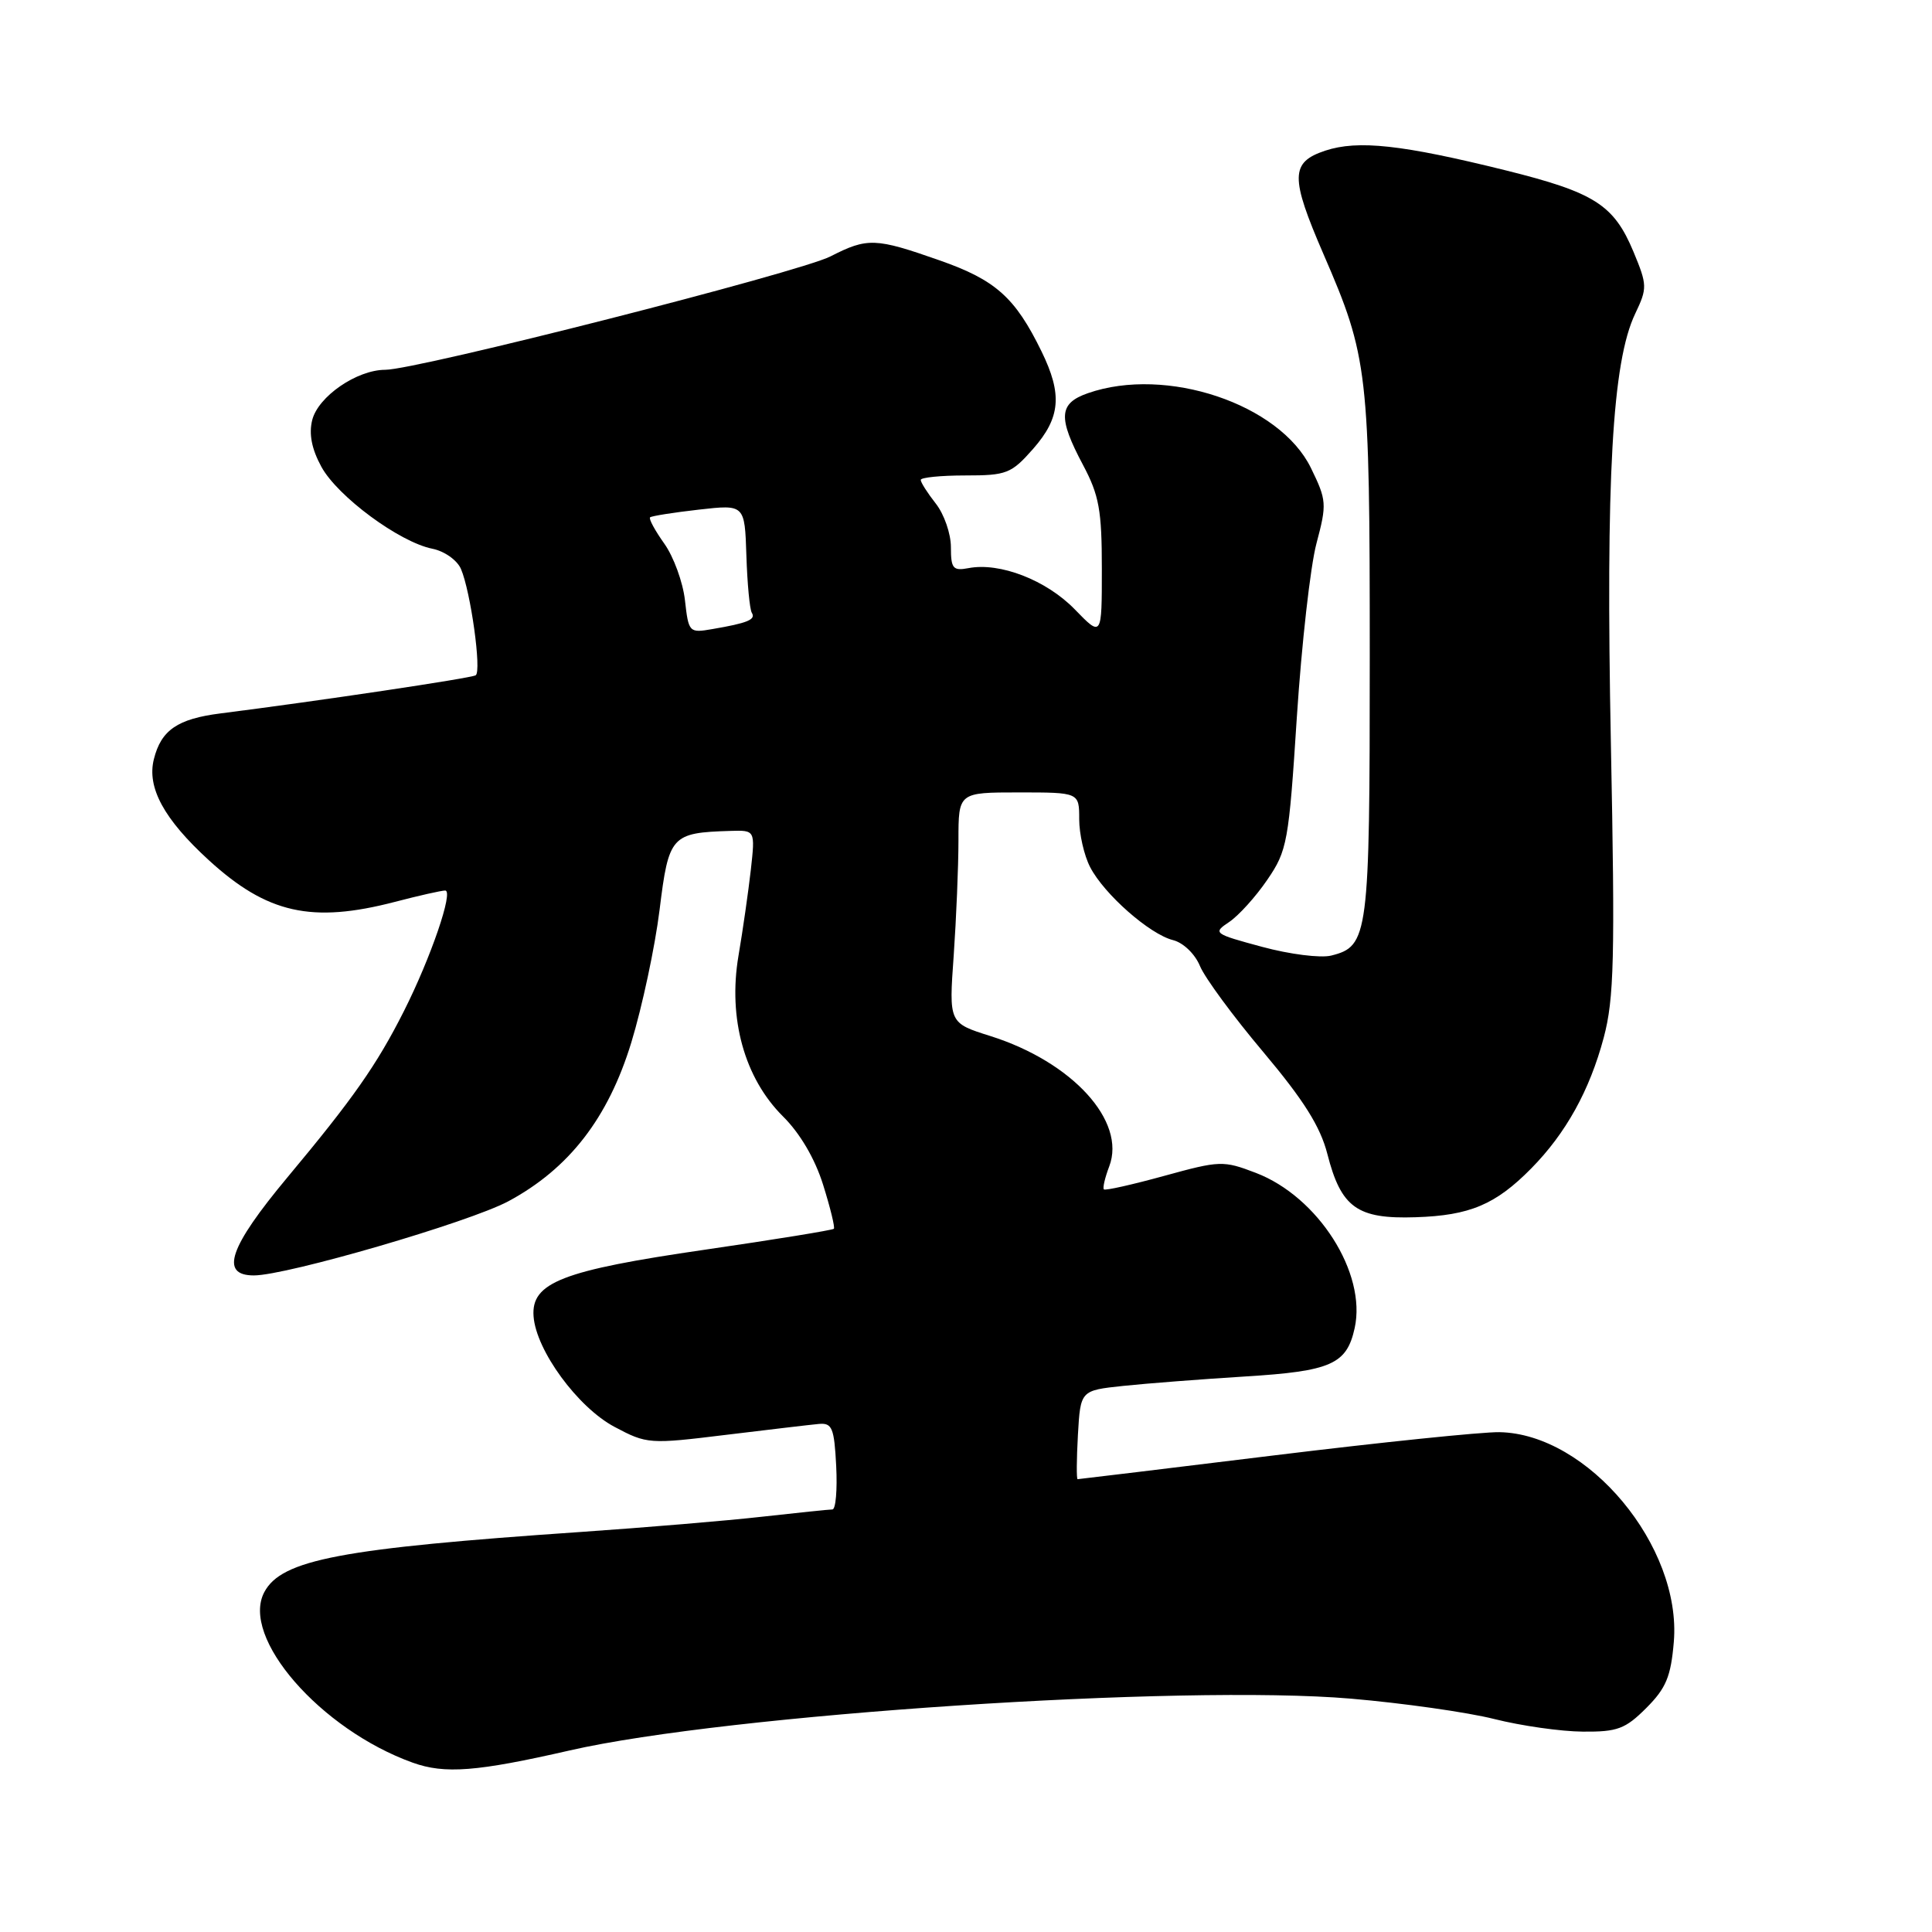 <?xml version="1.0" encoding="UTF-8" standalone="no"?>
<!DOCTYPE svg PUBLIC "-//W3C//DTD SVG 1.1//EN" "http://www.w3.org/Graphics/SVG/1.1/DTD/svg11.dtd" >
<svg xmlns="http://www.w3.org/2000/svg" xmlns:xlink="http://www.w3.org/1999/xlink" version="1.1" viewBox="0 0 256 256">
 <g >
 <path fill="currentColor"
d=" M 75.50 231.94 C 96.37 227.16 156.64 223.17 179.00 225.08 C 185.88 225.67 194.43 226.88 198.00 227.78 C 201.57 228.68 206.85 229.43 209.73 229.45 C 214.31 229.49 215.36 229.10 218.14 226.32 C 220.77 223.69 221.40 222.16 221.79 217.55 C 222.84 204.90 210.40 189.97 198.67 189.77 C 196.38 189.73 182.93 191.12 168.79 192.85 C 154.65 194.58 142.95 196.00 142.79 196.00 C 142.63 196.00 142.65 193.36 142.83 190.12 C 143.17 184.24 143.17 184.24 148.83 183.64 C 151.95 183.31 159.22 182.75 165.00 182.39 C 176.38 181.69 178.45 180.77 179.50 175.98 C 181.11 168.69 174.65 158.56 166.40 155.41 C 162.09 153.76 161.64 153.78 154.26 155.81 C 150.04 156.97 146.45 157.78 146.27 157.60 C 146.09 157.42 146.41 156.05 146.98 154.55 C 149.26 148.56 142.09 140.71 131.23 137.28 C 125.73 135.55 125.73 135.55 126.37 126.62 C 126.71 121.71 127.00 114.84 127.00 111.35 C 127.00 105.00 127.00 105.00 135.00 105.00 C 143.00 105.00 143.00 105.00 143.00 108.55 C 143.00 110.50 143.65 113.36 144.45 114.90 C 146.30 118.48 152.33 123.79 155.43 124.57 C 156.79 124.91 158.34 126.40 159.00 128.00 C 159.64 129.56 163.42 134.69 167.40 139.41 C 172.74 145.76 174.95 149.27 175.88 152.90 C 177.70 160.02 179.83 161.55 187.58 161.29 C 194.75 161.06 198.17 159.62 202.90 154.82 C 207.49 150.16 210.63 144.50 212.50 137.50 C 213.88 132.32 214.01 127.00 213.45 98.50 C 212.76 63.39 213.63 47.93 216.67 41.57 C 218.29 38.17 218.28 37.78 216.44 33.35 C 213.84 27.13 211.29 25.50 199.50 22.57 C 185.78 19.17 179.95 18.53 175.61 19.96 C 170.97 21.50 170.94 23.45 175.38 33.70 C 181.29 47.33 181.50 49.15 181.50 87.00 C 181.50 124.08 181.33 125.38 176.39 126.62 C 174.99 126.97 170.88 126.45 167.23 125.46 C 160.81 123.73 160.68 123.63 162.87 122.17 C 164.11 121.34 166.39 118.83 167.92 116.58 C 170.57 112.71 170.77 111.60 171.84 95.00 C 172.47 85.38 173.63 75.03 174.44 72.00 C 175.83 66.77 175.79 66.28 173.70 62.00 C 169.56 53.52 154.52 48.48 144.15 52.10 C 140.28 53.45 140.16 55.31 143.50 61.60 C 145.64 65.62 146.00 67.61 146.00 75.37 C 146.00 84.44 146.00 84.44 142.40 80.73 C 138.64 76.87 132.49 74.48 128.33 75.28 C 126.28 75.67 126.00 75.34 126.00 72.50 C 126.00 70.72 125.10 68.13 124.00 66.73 C 122.90 65.33 122.00 63.92 122.00 63.59 C 122.00 63.27 124.65 63.00 127.90 63.00 C 133.39 63.00 134.00 62.76 136.90 59.47 C 140.53 55.33 140.79 52.26 138.01 46.57 C 134.52 39.42 131.93 37.10 124.50 34.50 C 115.99 31.51 114.95 31.47 110.05 33.97 C 105.89 36.10 55.24 49.00 51.04 49.00 C 47.28 49.01 42.15 52.54 41.37 55.66 C 40.91 57.51 41.30 59.50 42.59 61.86 C 44.74 65.79 52.93 71.84 57.29 72.71 C 58.89 73.03 60.57 74.22 61.08 75.39 C 62.37 78.40 63.84 88.98 63.03 89.48 C 62.41 89.87 42.15 92.89 29.22 94.53 C 23.53 95.25 21.35 96.74 20.39 100.59 C 19.44 104.35 21.73 108.55 27.67 113.98 C 35.40 121.05 41.31 122.37 52.34 119.50 C 55.51 118.67 58.50 118.00 58.99 118.00 C 60.14 118.00 57.08 126.93 53.50 134.02 C 49.92 141.11 46.78 145.59 38.09 156.00 C 30.37 165.26 29.08 169.00 33.64 169.00 C 38.00 169.00 62.15 161.96 67.35 159.18 C 75.39 154.86 80.58 148.17 83.65 138.14 C 85.10 133.39 86.79 125.47 87.40 120.54 C 88.61 110.71 88.95 110.34 96.78 110.10 C 100.07 110.00 100.07 110.00 99.49 115.25 C 99.16 118.14 98.43 123.27 97.85 126.66 C 96.45 134.95 98.64 142.85 103.75 147.93 C 106.01 150.17 107.99 153.54 109.07 157.00 C 110.02 160.03 110.66 162.65 110.49 162.82 C 110.32 163.00 102.64 164.25 93.42 165.59 C 74.49 168.34 70.37 169.94 70.70 174.42 C 71.03 178.94 76.56 186.49 81.43 189.07 C 85.72 191.35 86.04 191.37 96.16 190.13 C 101.85 189.44 107.40 188.78 108.50 188.68 C 110.26 188.52 110.54 189.19 110.80 194.25 C 110.96 197.41 110.74 200.00 110.30 200.01 C 109.86 200.01 105.67 200.45 101.00 200.97 C 96.33 201.50 85.53 202.40 77.00 202.99 C 45.16 205.17 37.32 206.66 35.03 210.95 C 31.82 216.94 42.44 229.16 54.68 233.56 C 58.93 235.09 63.17 234.76 75.50 231.94 Z  M 90.76 79.54 C 90.49 77.14 89.26 73.77 88.02 72.03 C 86.79 70.30 85.94 68.74 86.14 68.55 C 86.34 68.37 89.24 67.91 92.59 67.53 C 98.68 66.84 98.68 66.84 98.90 73.61 C 99.02 77.34 99.34 80.75 99.62 81.20 C 100.18 82.10 99.06 82.56 94.37 83.36 C 91.32 83.89 91.24 83.80 90.76 79.54 Z "/>
</g>
</svg>